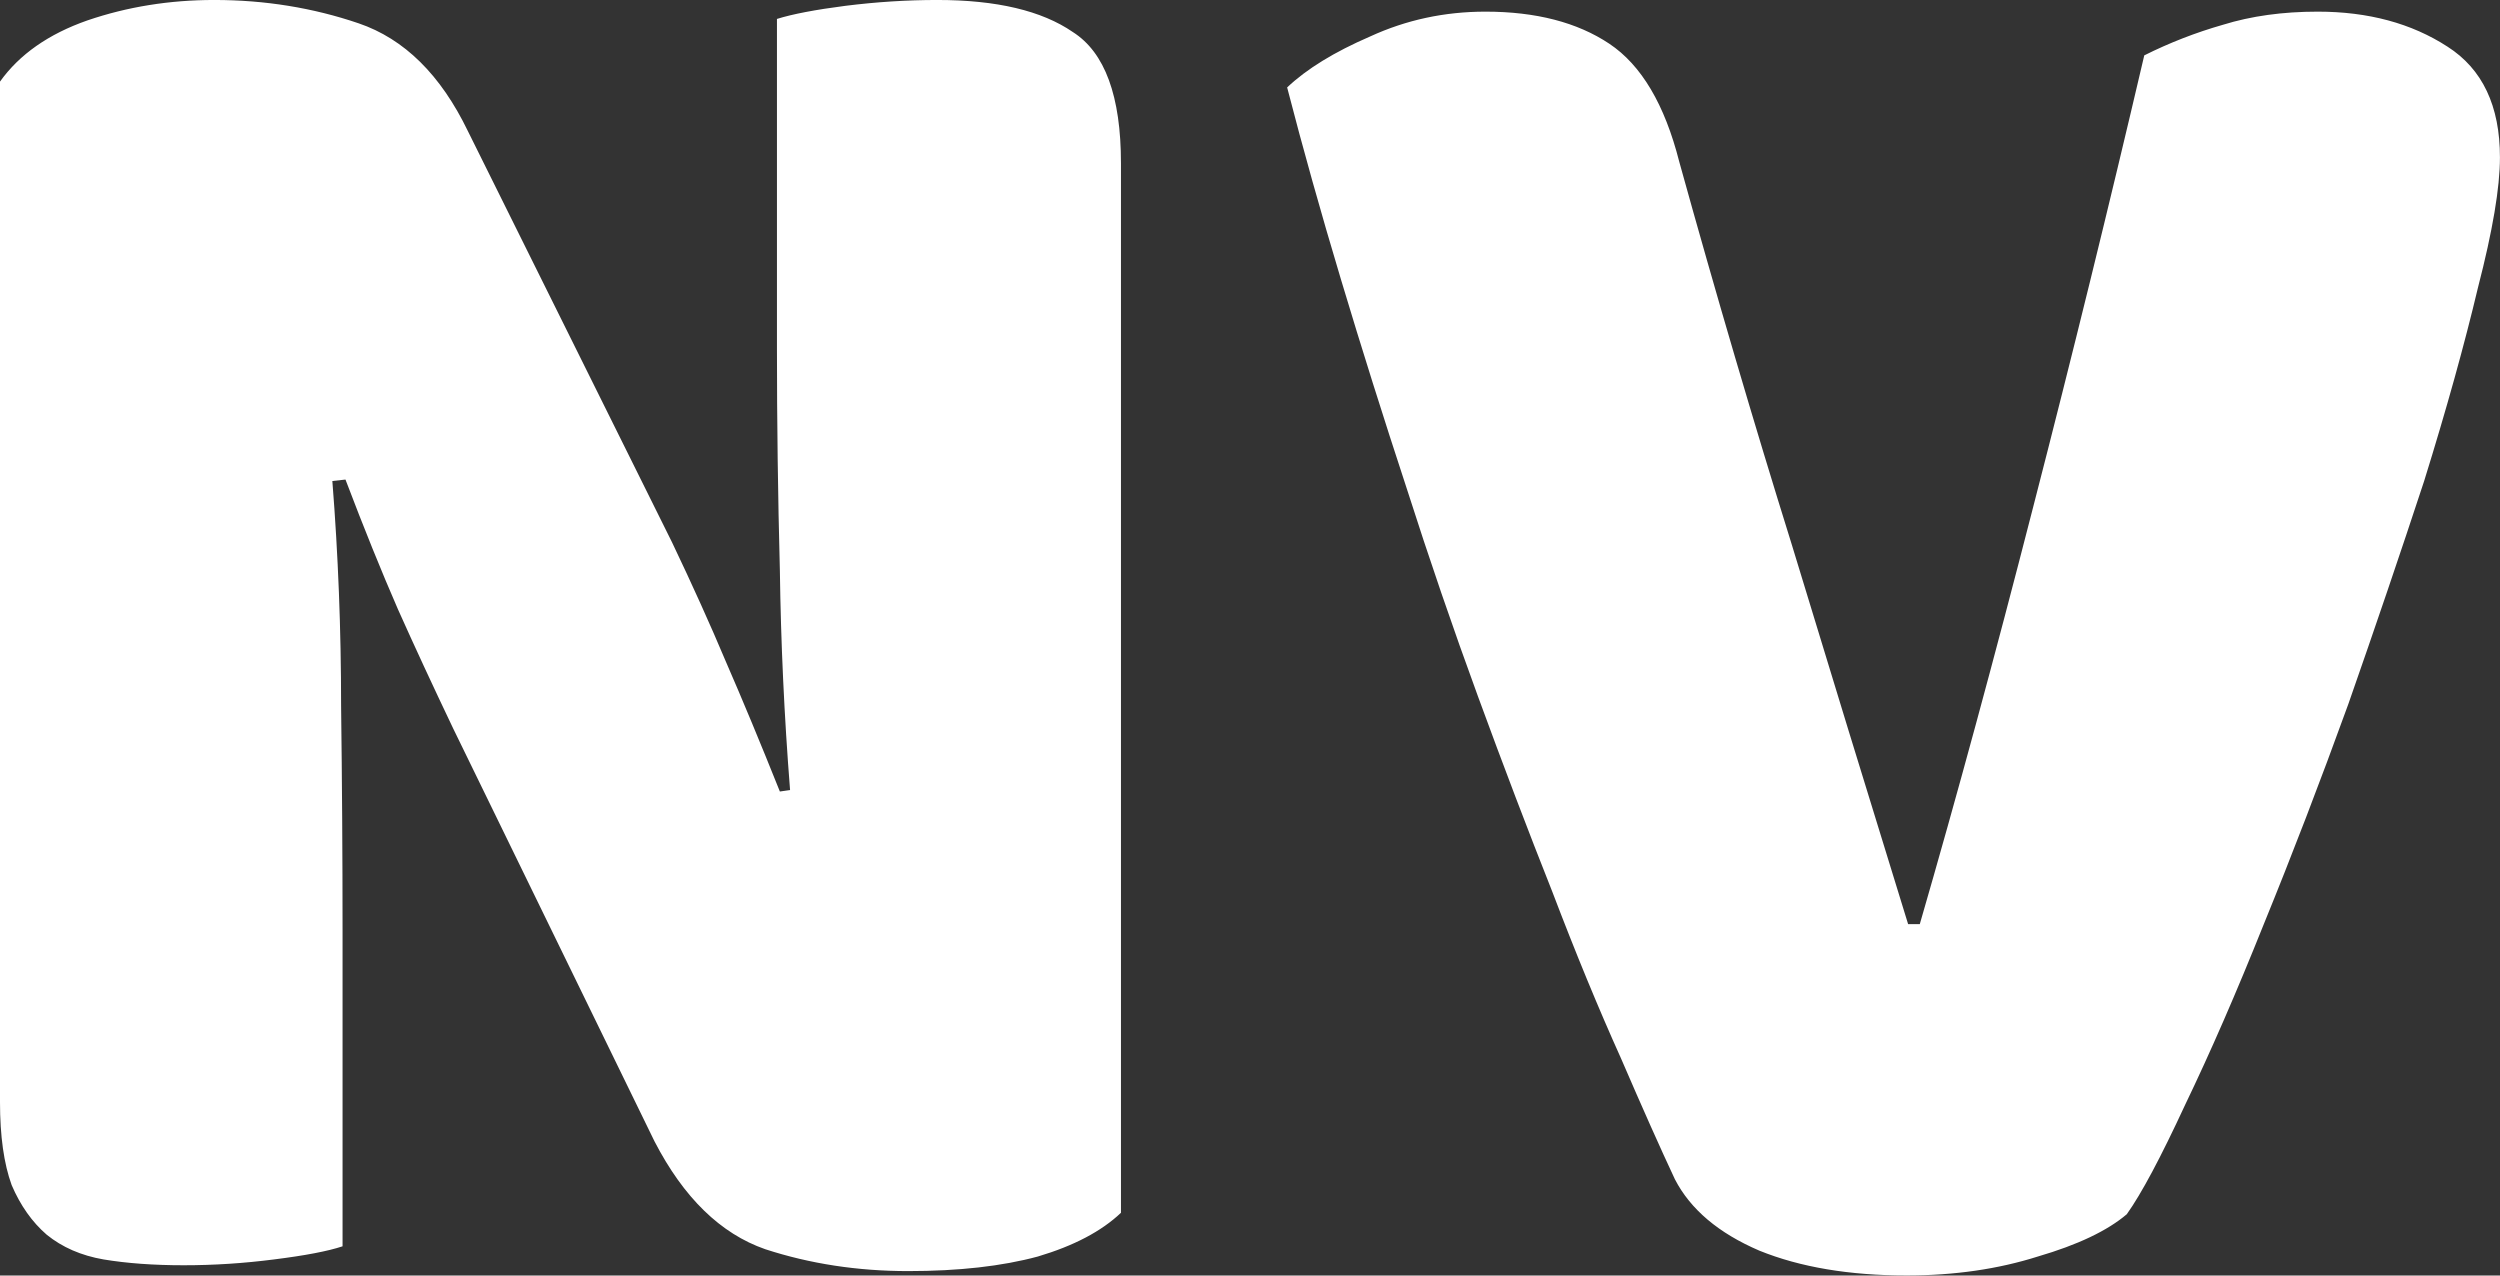 <svg data-v-423bf9ae="" xmlns="http://www.w3.org/2000/svg" viewBox="0 0 117.6 60" class="font"><rect x="0" y="0" width="117.6" height="60" fill="#333333" stroke="none"/><!----><!----><!----><g data-v-423bf9ae="" id="178e6b44-3b75-43af-ac28-f67c42b3d741" fill="white" transform="matrix(6.857,0,0,6.857,-6.24,-41.76)"><path d="M8.60 7.21L8.60 14.41Q8.40 14.60 8.03 14.71Q7.66 14.81 7.14 14.81L7.14 14.81Q6.62 14.81 6.16 14.66Q5.70 14.50 5.40 13.92L5.40 13.92L4.02 11.09Q3.81 10.65 3.64 10.27Q3.47 9.88 3.28 9.38L3.28 9.38L3.19 9.39Q3.25 10.15 3.25 10.93Q3.26 11.72 3.26 12.47L3.26 12.47L3.26 14.64Q3.11 14.69 2.79 14.73Q2.48 14.77 2.17 14.77L2.17 14.77Q1.86 14.77 1.62 14.73Q1.39 14.69 1.23 14.56Q1.08 14.43 0.99 14.22Q0.91 14.00 0.91 13.65L0.91 13.65L0.91 6.65Q1.11 6.37 1.51 6.23Q1.92 6.09 2.38 6.09L2.38 6.09Q2.90 6.09 3.37 6.25Q3.84 6.41 4.12 6.99L4.12 6.99L5.52 9.81Q5.73 10.25 5.89 10.63Q6.06 11.02 6.26 11.52L6.26 11.52L6.33 11.51Q6.27 10.75 6.26 10.00Q6.24 9.24 6.24 8.48L6.24 8.48L6.24 6.22Q6.40 6.17 6.71 6.13Q7.03 6.09 7.34 6.09L7.34 6.09Q7.95 6.09 8.27 6.31Q8.60 6.52 8.60 7.21L8.60 7.21ZM15.50 14.42L15.50 14.42Q15.30 14.59 14.89 14.71Q14.48 14.84 13.99 14.84L13.99 14.84Q13.40 14.84 12.98 14.67Q12.56 14.49 12.40 14.18L12.40 14.18Q12.25 13.86 12.03 13.35Q11.80 12.84 11.56 12.21Q11.31 11.58 11.05 10.87Q10.79 10.16 10.56 9.44Q10.32 8.71 10.11 8.01Q9.90 7.31 9.74 6.69L9.74 6.69Q9.94 6.50 10.31 6.34Q10.68 6.17 11.10 6.17L11.10 6.17Q11.62 6.17 11.95 6.39Q12.28 6.61 12.43 7.20L12.43 7.20Q12.81 8.57 13.20 9.82Q13.58 11.07 14 12.43L14 12.43L14.08 12.43Q14.46 11.12 14.86 9.56Q15.26 8.01 15.62 6.47L15.62 6.47Q15.88 6.34 16.16 6.26Q16.45 6.17 16.81 6.17L16.81 6.17Q17.33 6.17 17.70 6.41Q18.06 6.64 18.06 7.17L18.06 7.17Q18.06 7.48 17.91 8.06Q17.77 8.65 17.54 9.39Q17.30 10.12 17.02 10.92Q16.73 11.72 16.44 12.43Q16.16 13.13 15.90 13.67Q15.65 14.21 15.50 14.42Z"></path></g><!----><!----></svg>